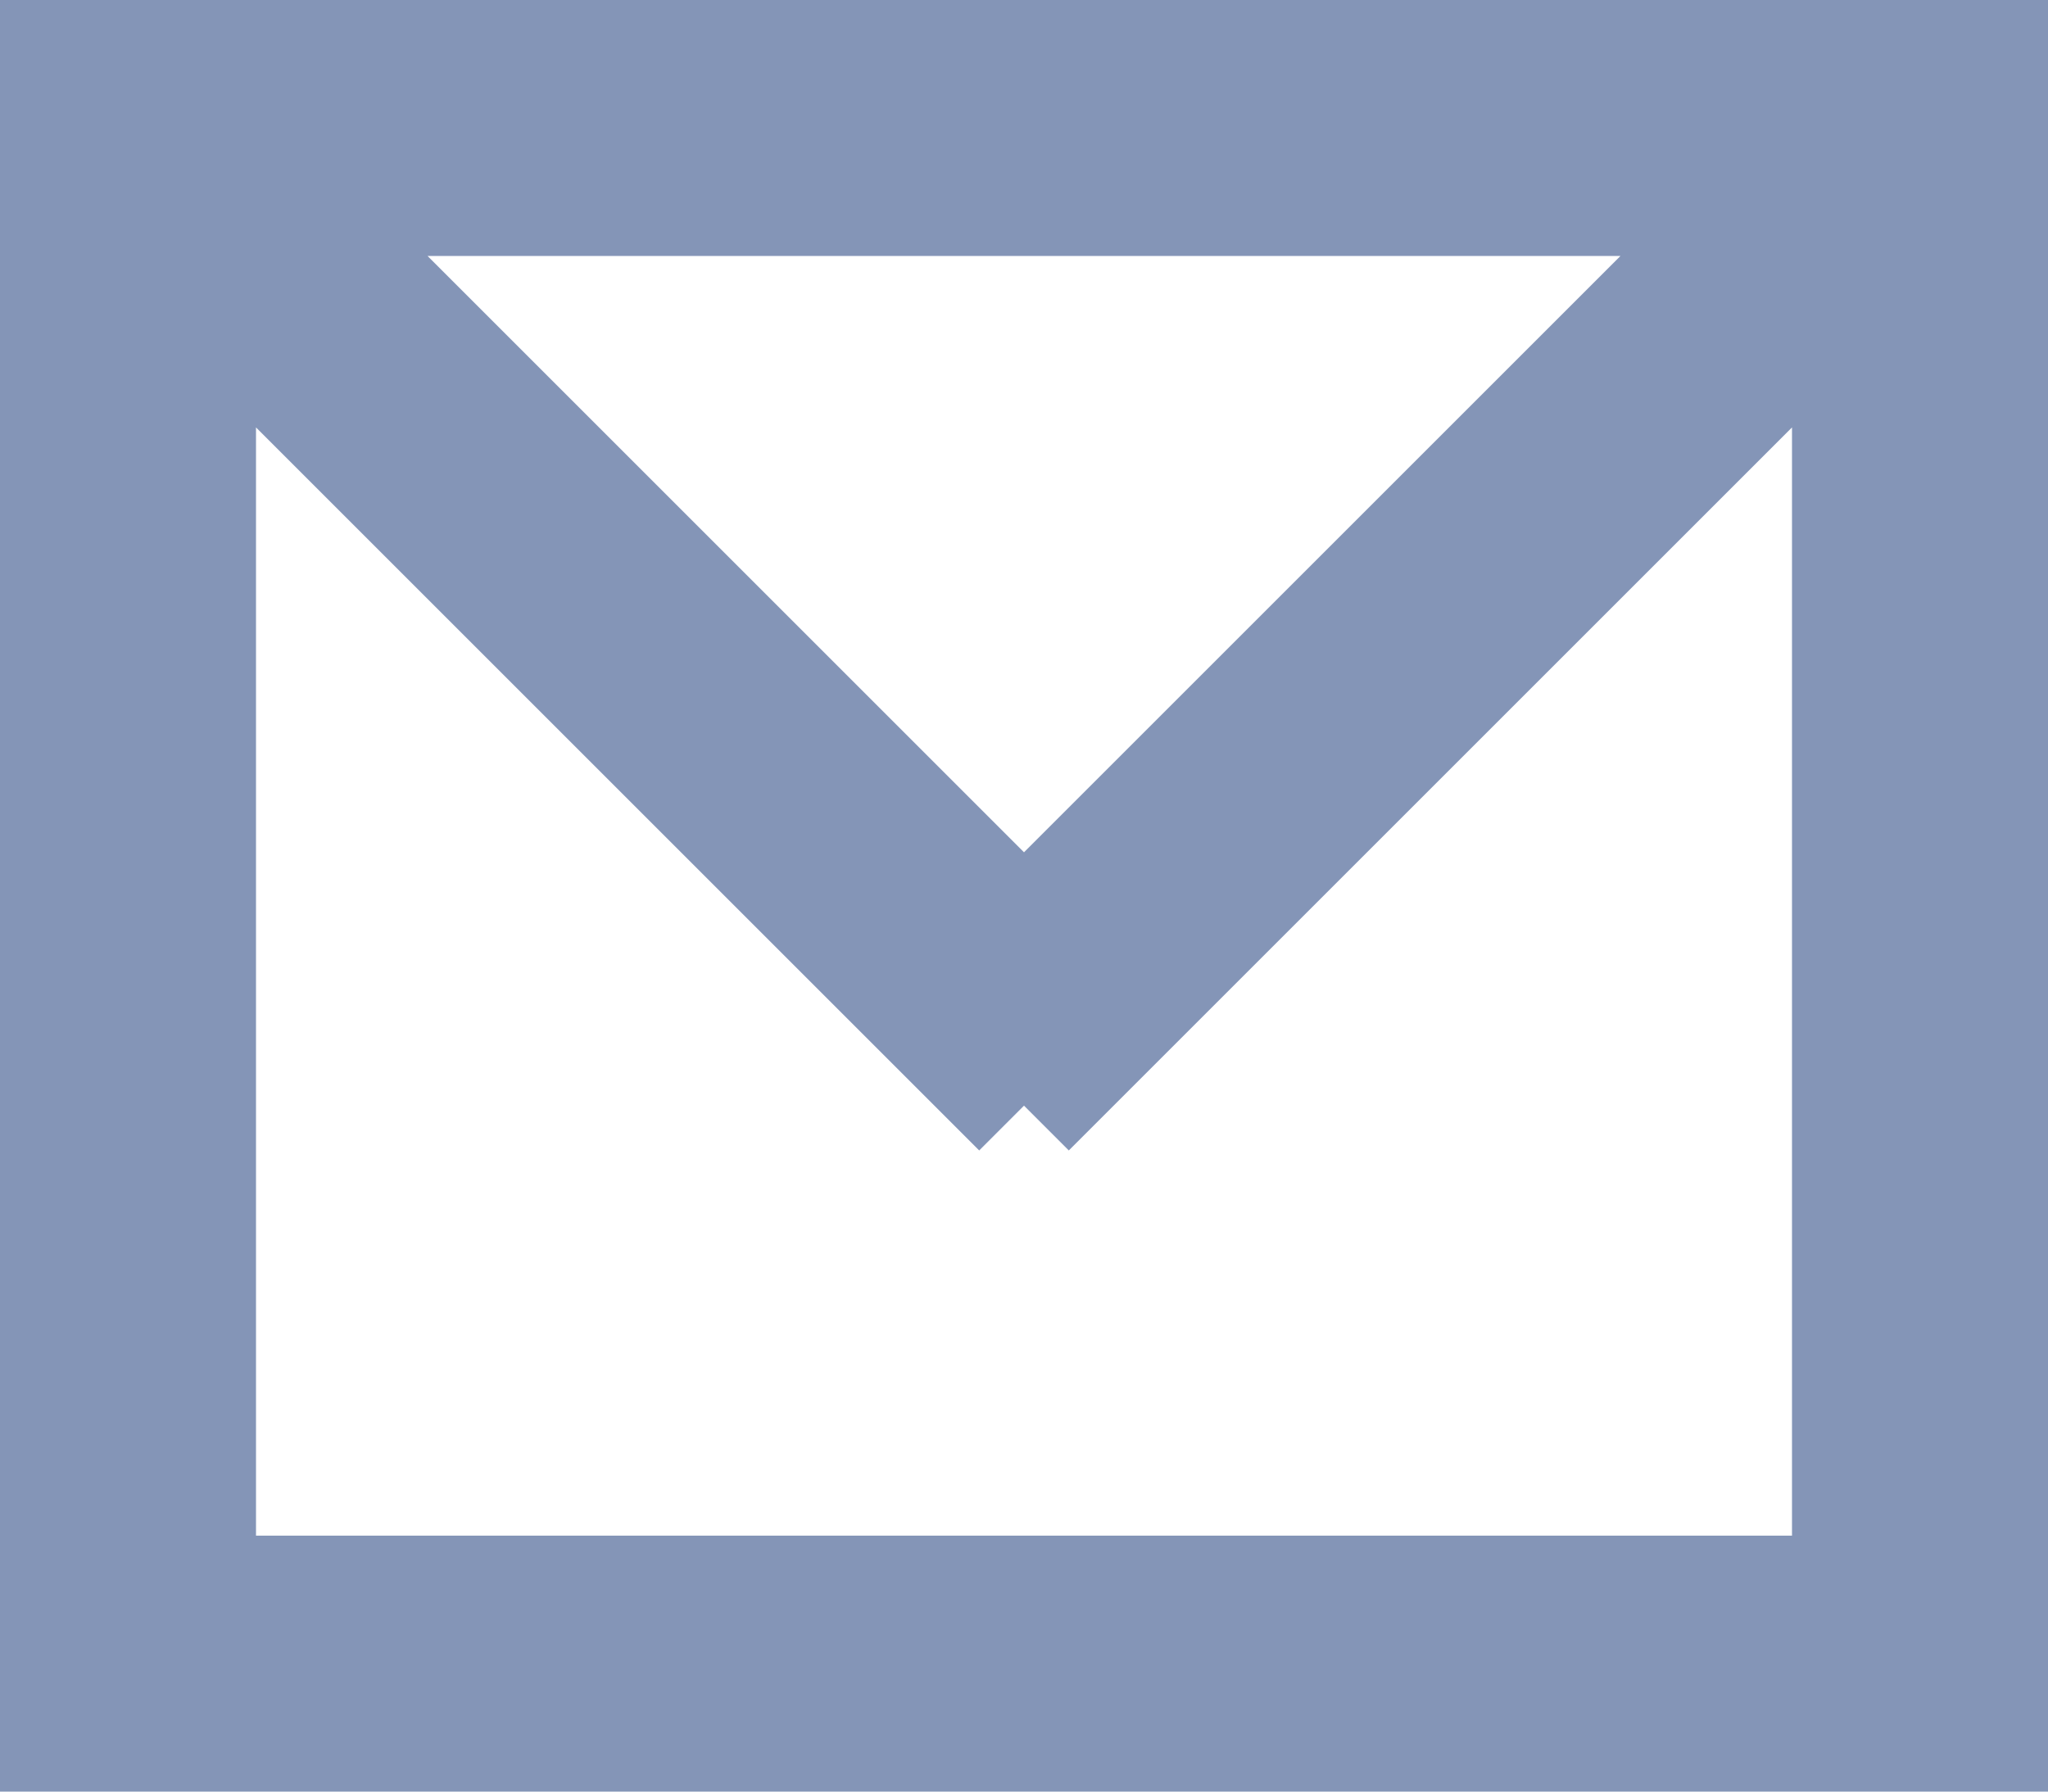 <svg xmlns="http://www.w3.org/2000/svg" viewBox="0 0 16 14" width="16" height="14">
	<style>
		tspan { white-space:pre }
		.shp0 { fill: #8495b7 } 
	</style>
	<path id="ic_mail" fill-rule="evenodd" class="shp0" d="M0 0L16 0L16 14L0 14L0 0ZM2 12L14 12L14 3.34L8.35 8.99L8 8.64L7.65 8.99L2 3.34L2 12ZM8 6.66L12.66 2L3.34 2L8 6.66Z" />
</svg>